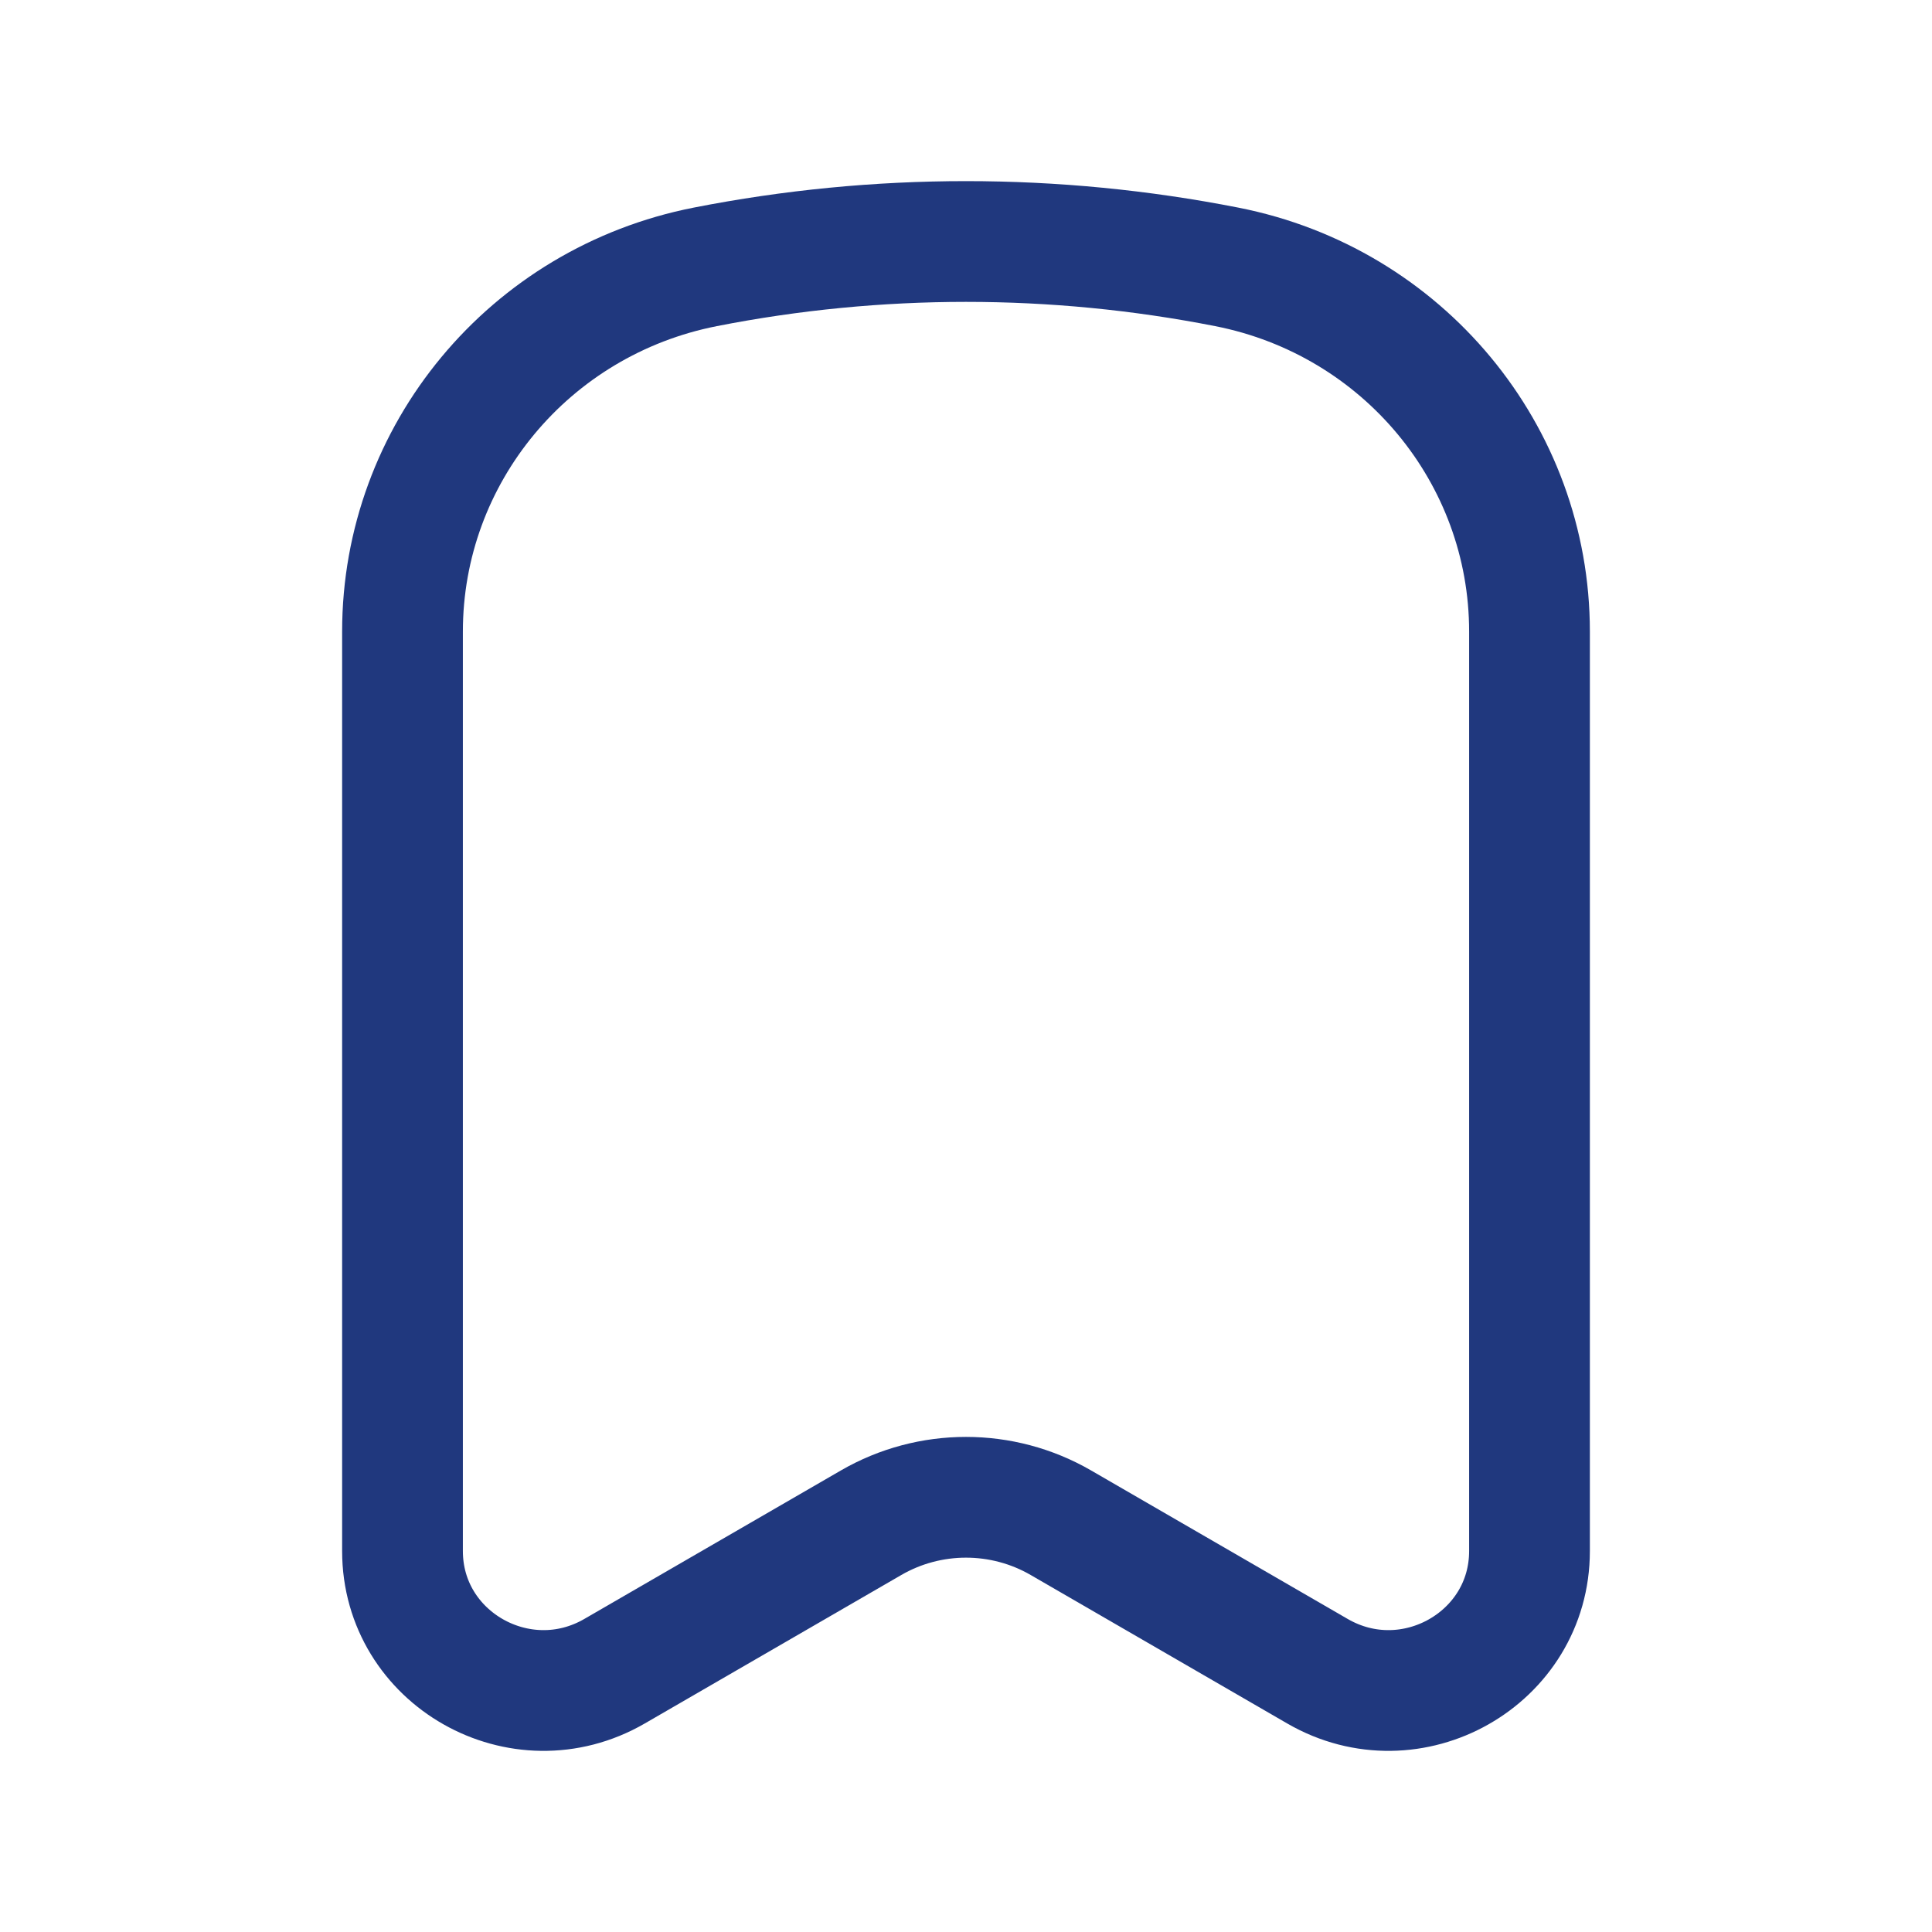 <svg width="800" height="800" viewBox="0 0 800 800" fill="none" xmlns="http://www.w3.org/2000/svg">
<path d="M633.333 642.247V261.499C633.333 188.049 580.843 124.83 507.97 110.507C436.687 96.498 363.313 96.498 292.03 110.507C219.156 124.83 166.667 188.049 166.667 261.499V642.247C166.667 686.793 215.584 714.517 254.472 692.013L360.703 630.53C384.973 616.483 415.027 616.483 439.297 630.53L545.527 692.013C584.417 714.517 633.333 686.793 633.333 642.247Z" stroke="#20387E" stroke-width="50" stroke-linecap="round" stroke-linejoin="round"/>
</svg>
